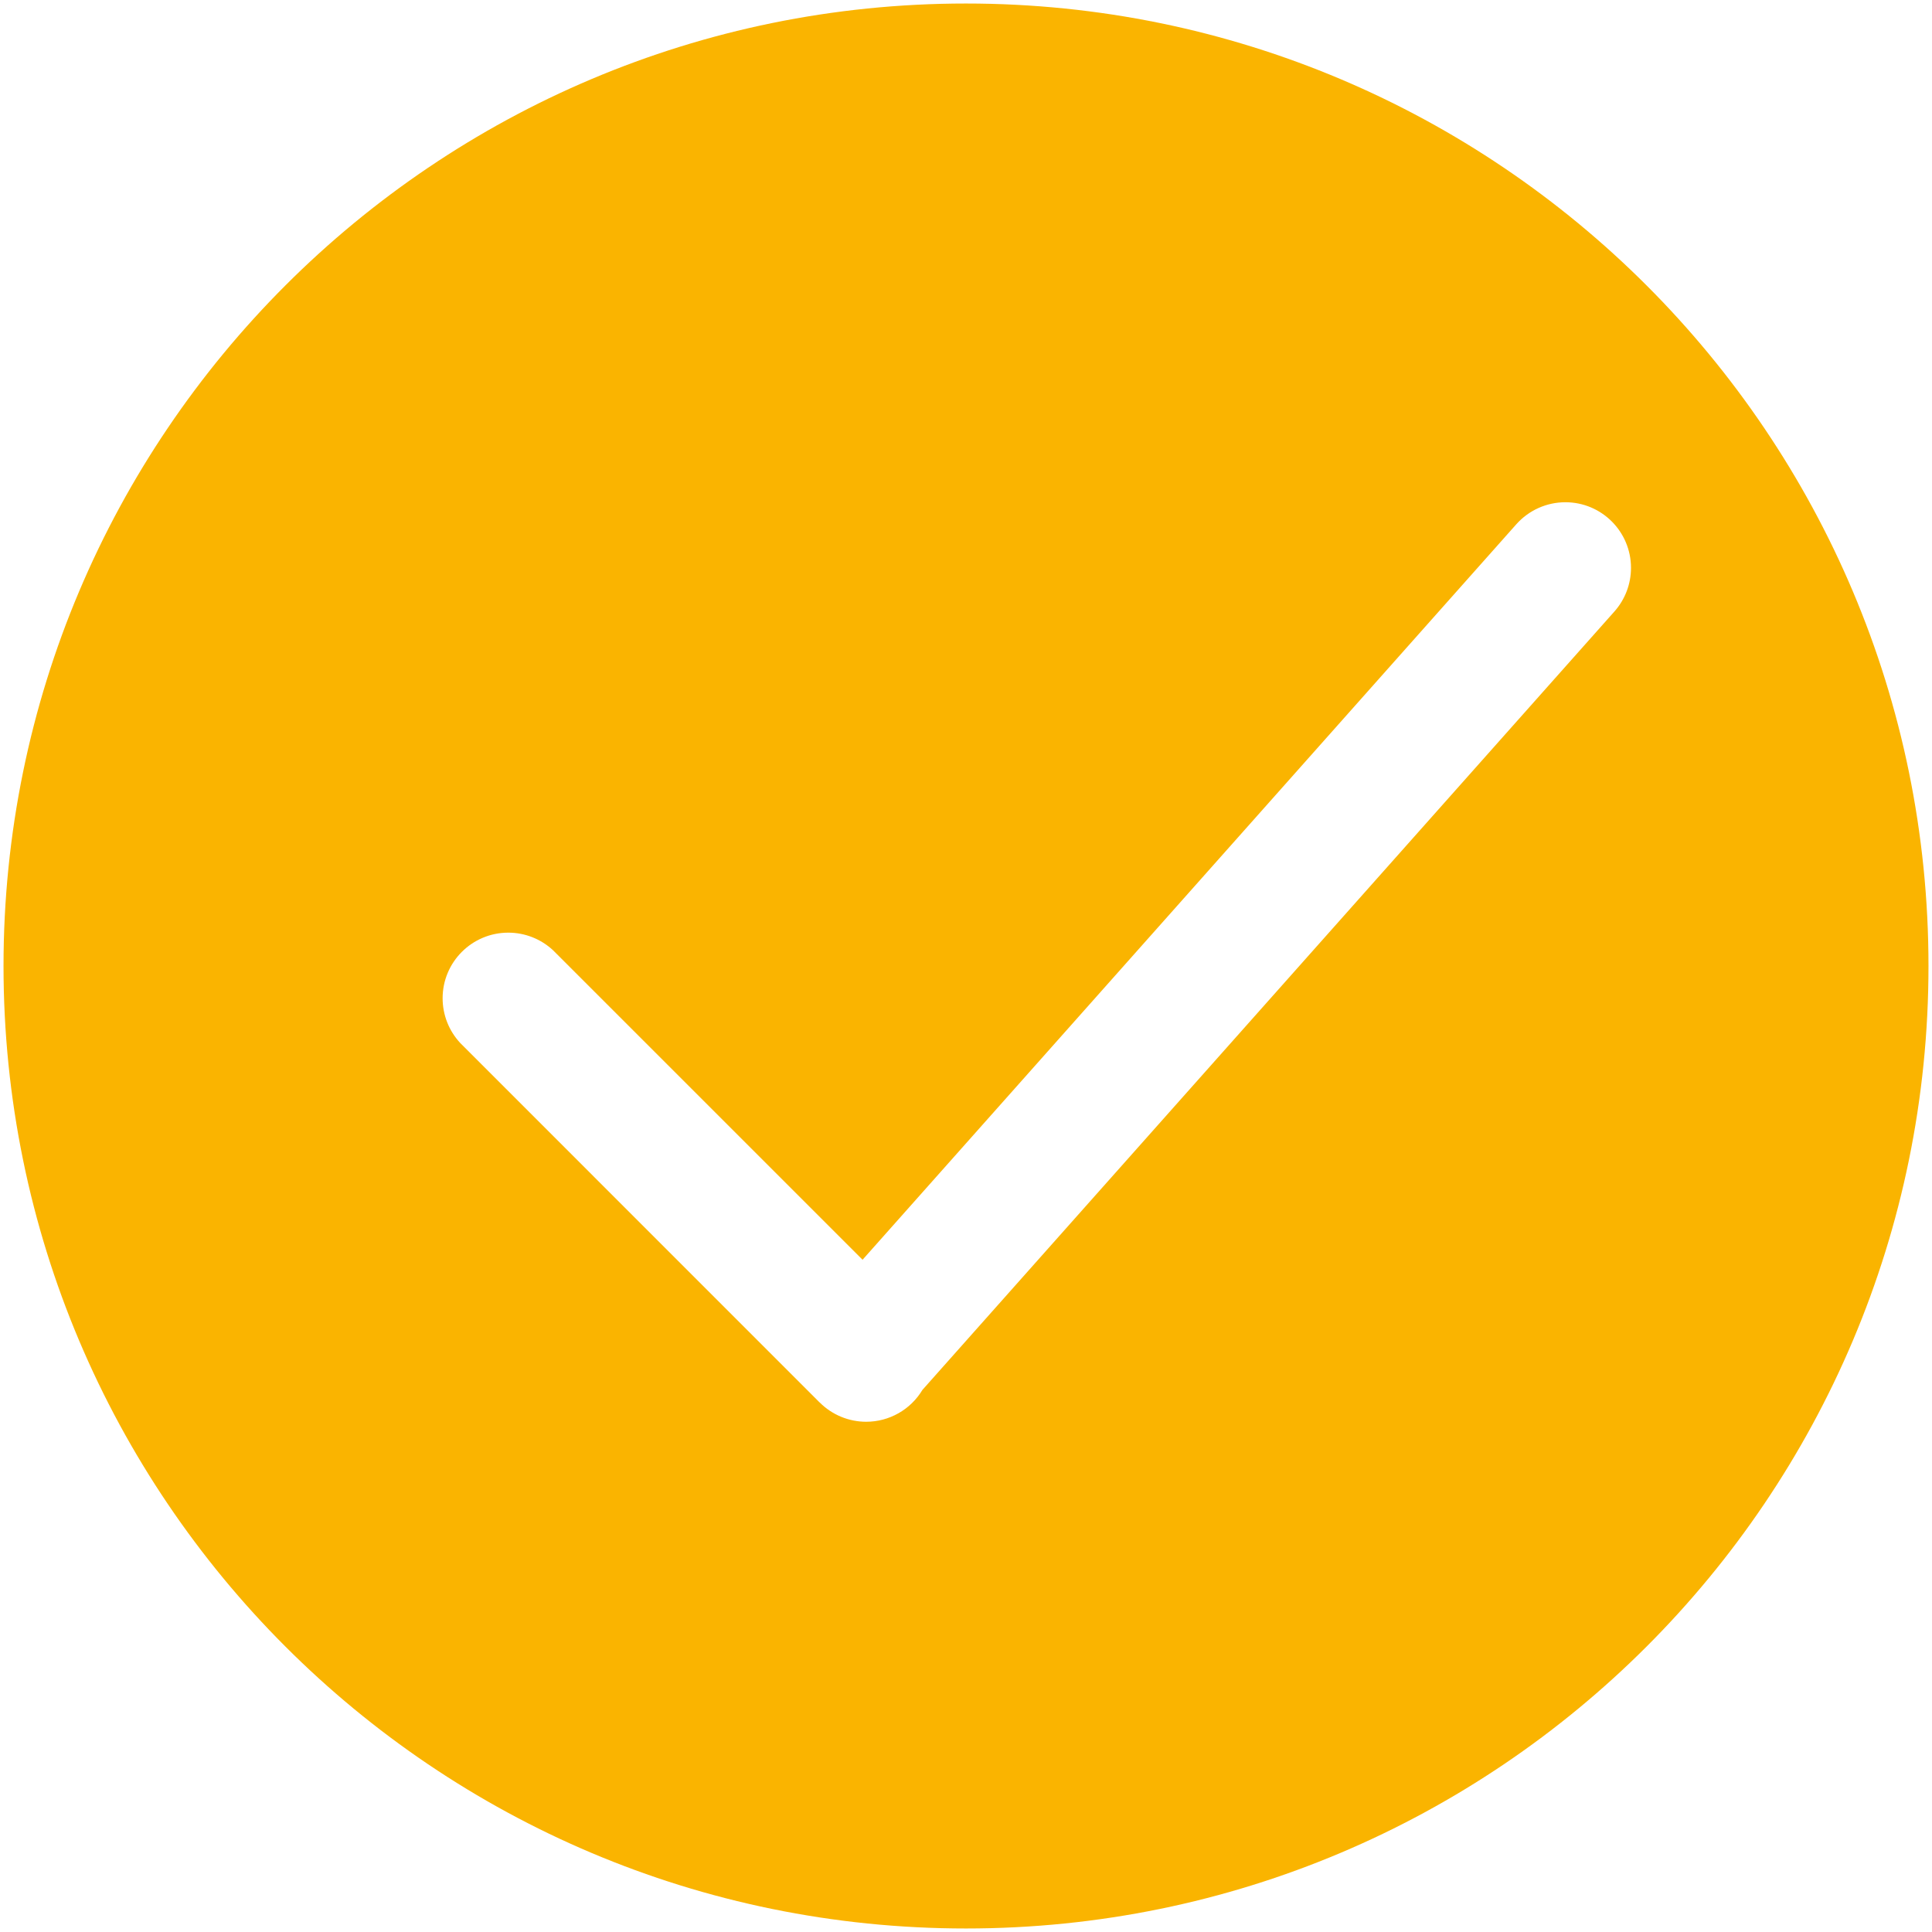 ﻿<?xml version="1.0" encoding="utf-8"?>
<svg version="1.1" xmlns:xlink="http://www.w3.org/1999/xlink" width="50px" height="50px" xmlns="http://www.w3.org/2000/svg">
  <g transform="matrix(1 0 0 1 -260 -207 )">
    <path d="M 49.909 25  C 49.909 38.757  38.757 49.909  25 49.909  C 11.243 49.909  0.091 38.757  0.091 25  C 0.091 11.243  11.243 0.091  25 0.091  C 38.757 0.091  49.909 11.243  49.909 25  Z M 39.241 13.569  L 22.323 32.602  L 14.312 24.592  C 13.997 24.299  13.583 24.137  13.154 24.137  C 12.216 24.137  11.455 24.897  11.455 25.835  C 11.455 26.265  11.618 26.678  11.911 26.993  L 21.184 36.268  C 21.19 36.274  21.196 36.28  21.202 36.286  L 21.216 36.298  C 21.535 36.616  21.966 36.795  22.417 36.795  C 23.013 36.795  23.565 36.482  23.872 35.971  L 41.782 15.824  C 42.058 15.513  42.21 15.112  42.21 14.697  C 42.21 13.758  41.45 12.998  40.512 12.998  C 40.026 12.998  39.564 13.206  39.241 13.569  Z " fill-rule="nonzero" fill="#fab400" stroke="none" transform="matrix(1 0 0 1 260 207 )" />
  </g>
</svg>